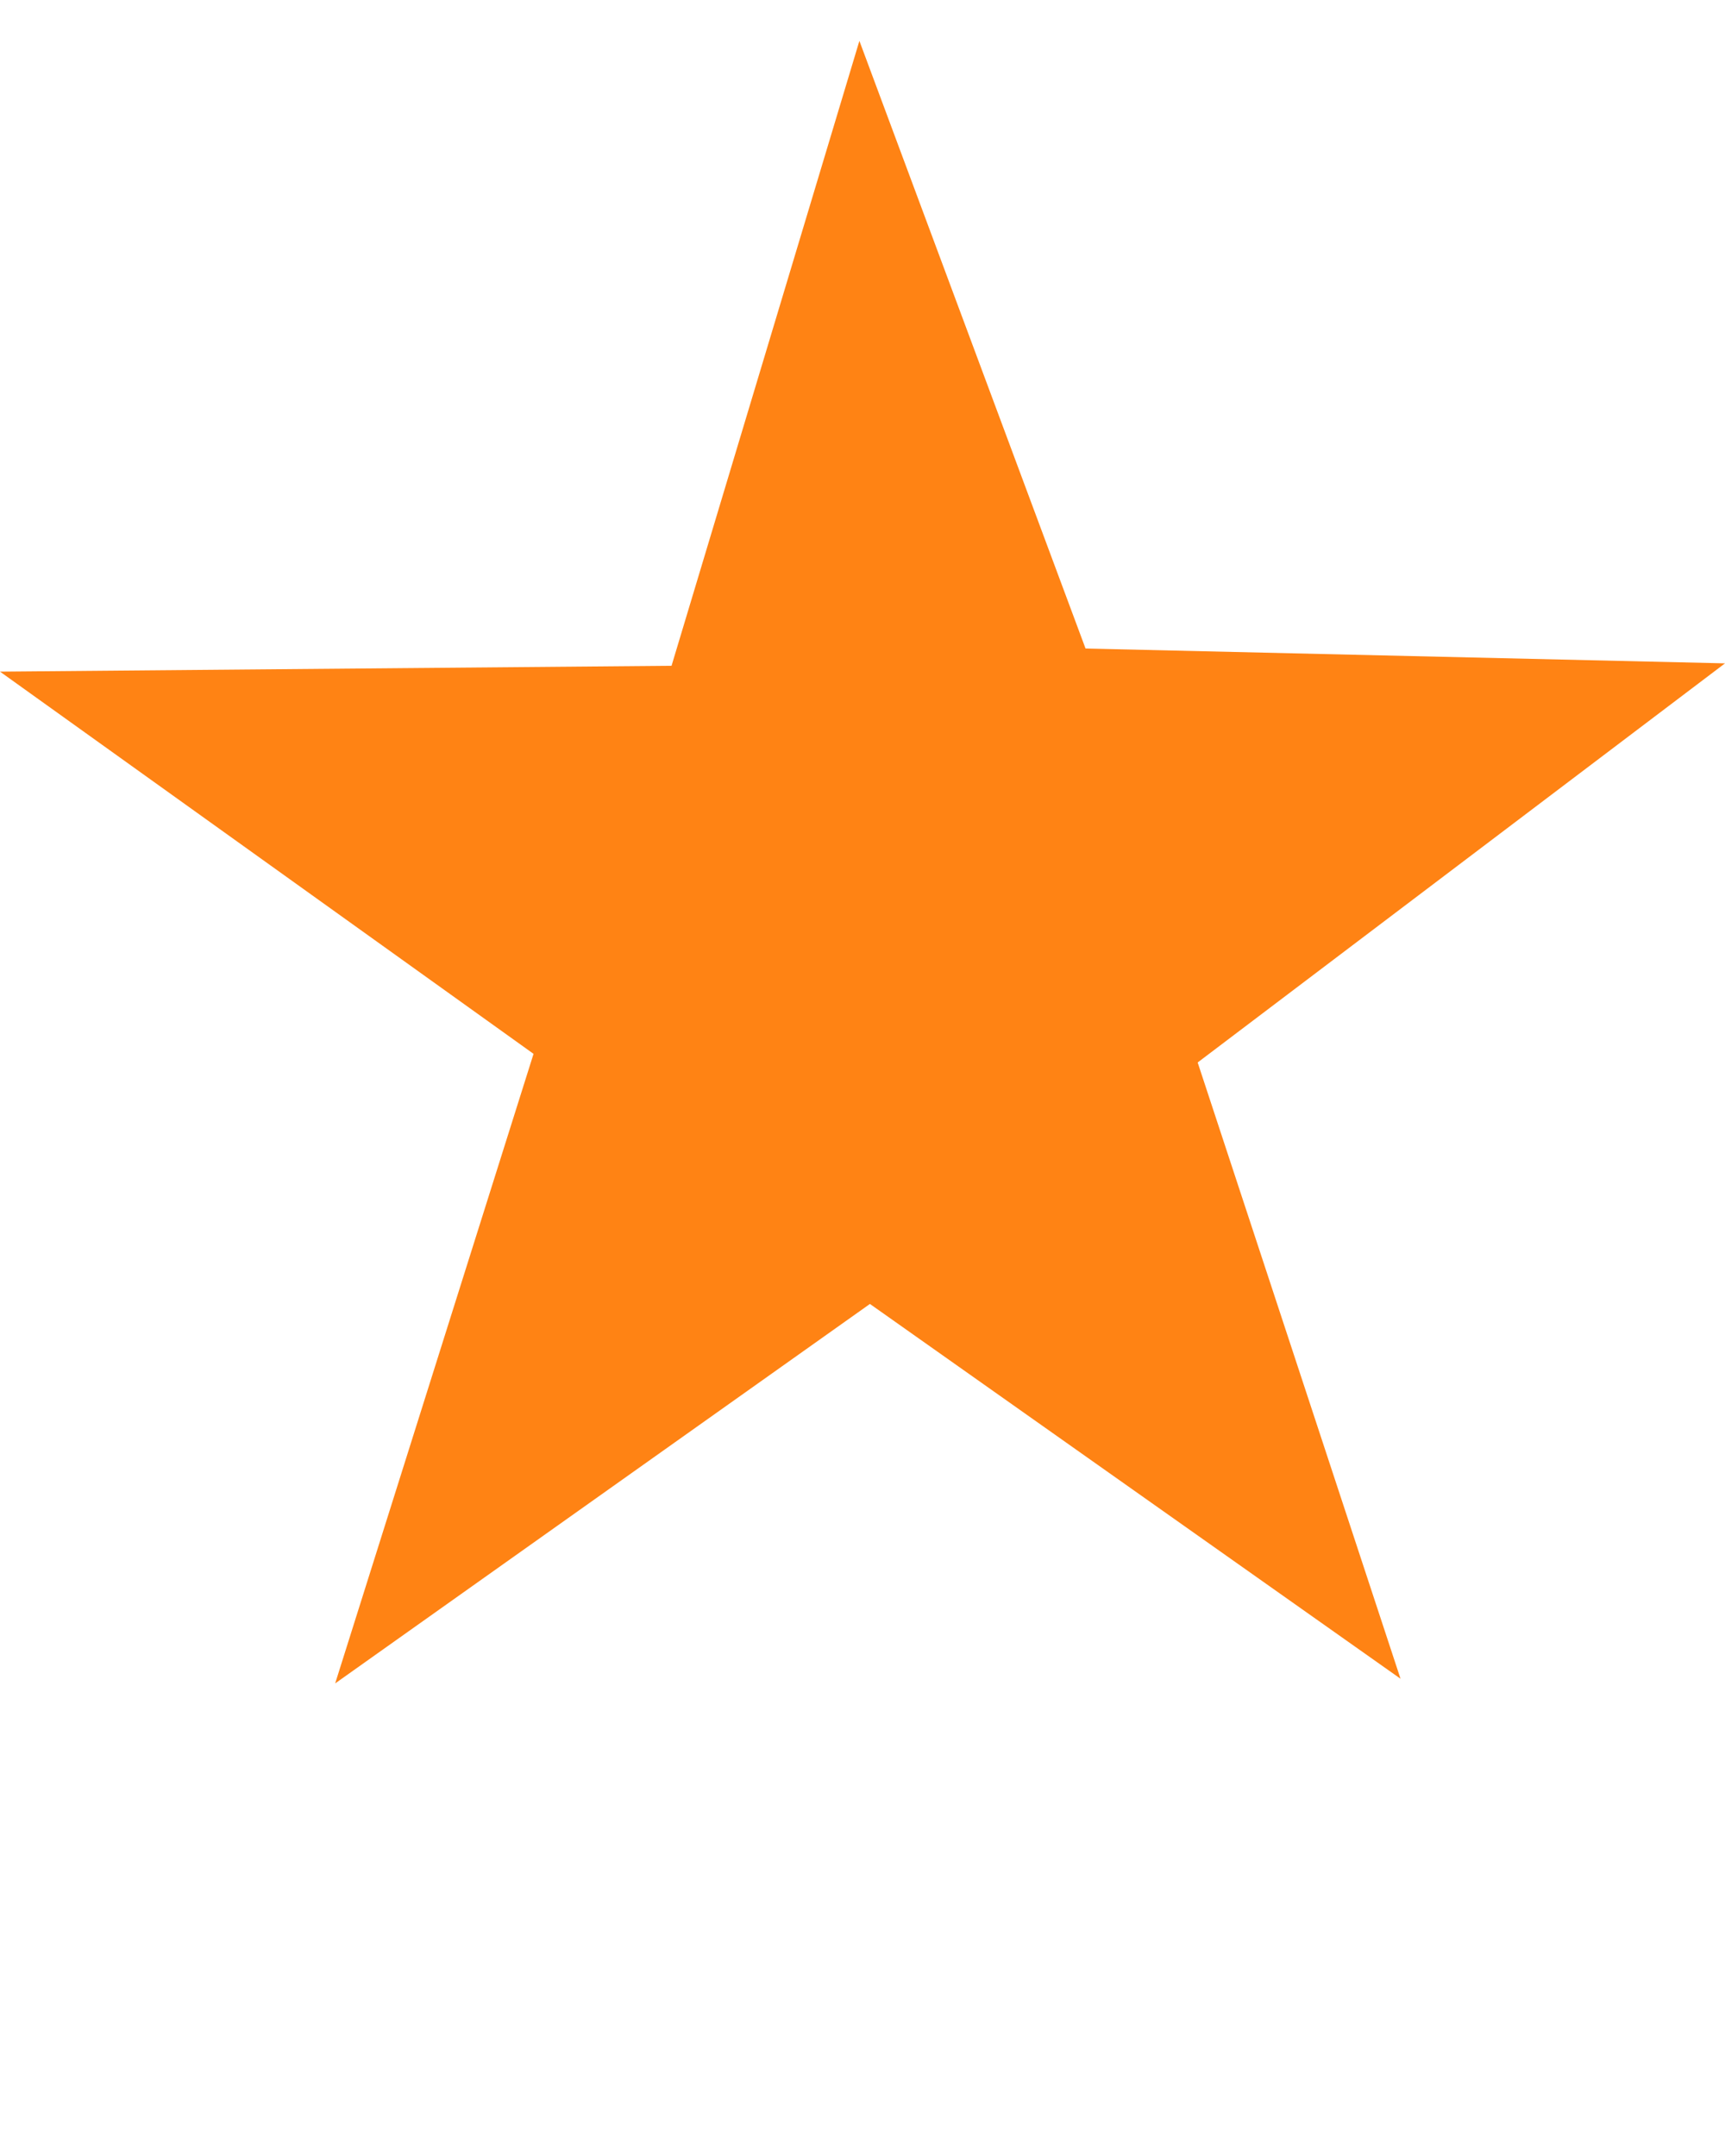 <svg xmlns="http://www.w3.org/2000/svg" fill="#ff8314" viewBox="0 0 100 125" x="0px" y="0px"><title>Star</title><path d="M62.93,37.6L100,38.46,69.43,61.6,81.19,97.33,50.43,75.6l-31,22L30.93,61.1,0,38.94l38.93-.34L49.82,2.37Z"/></svg>